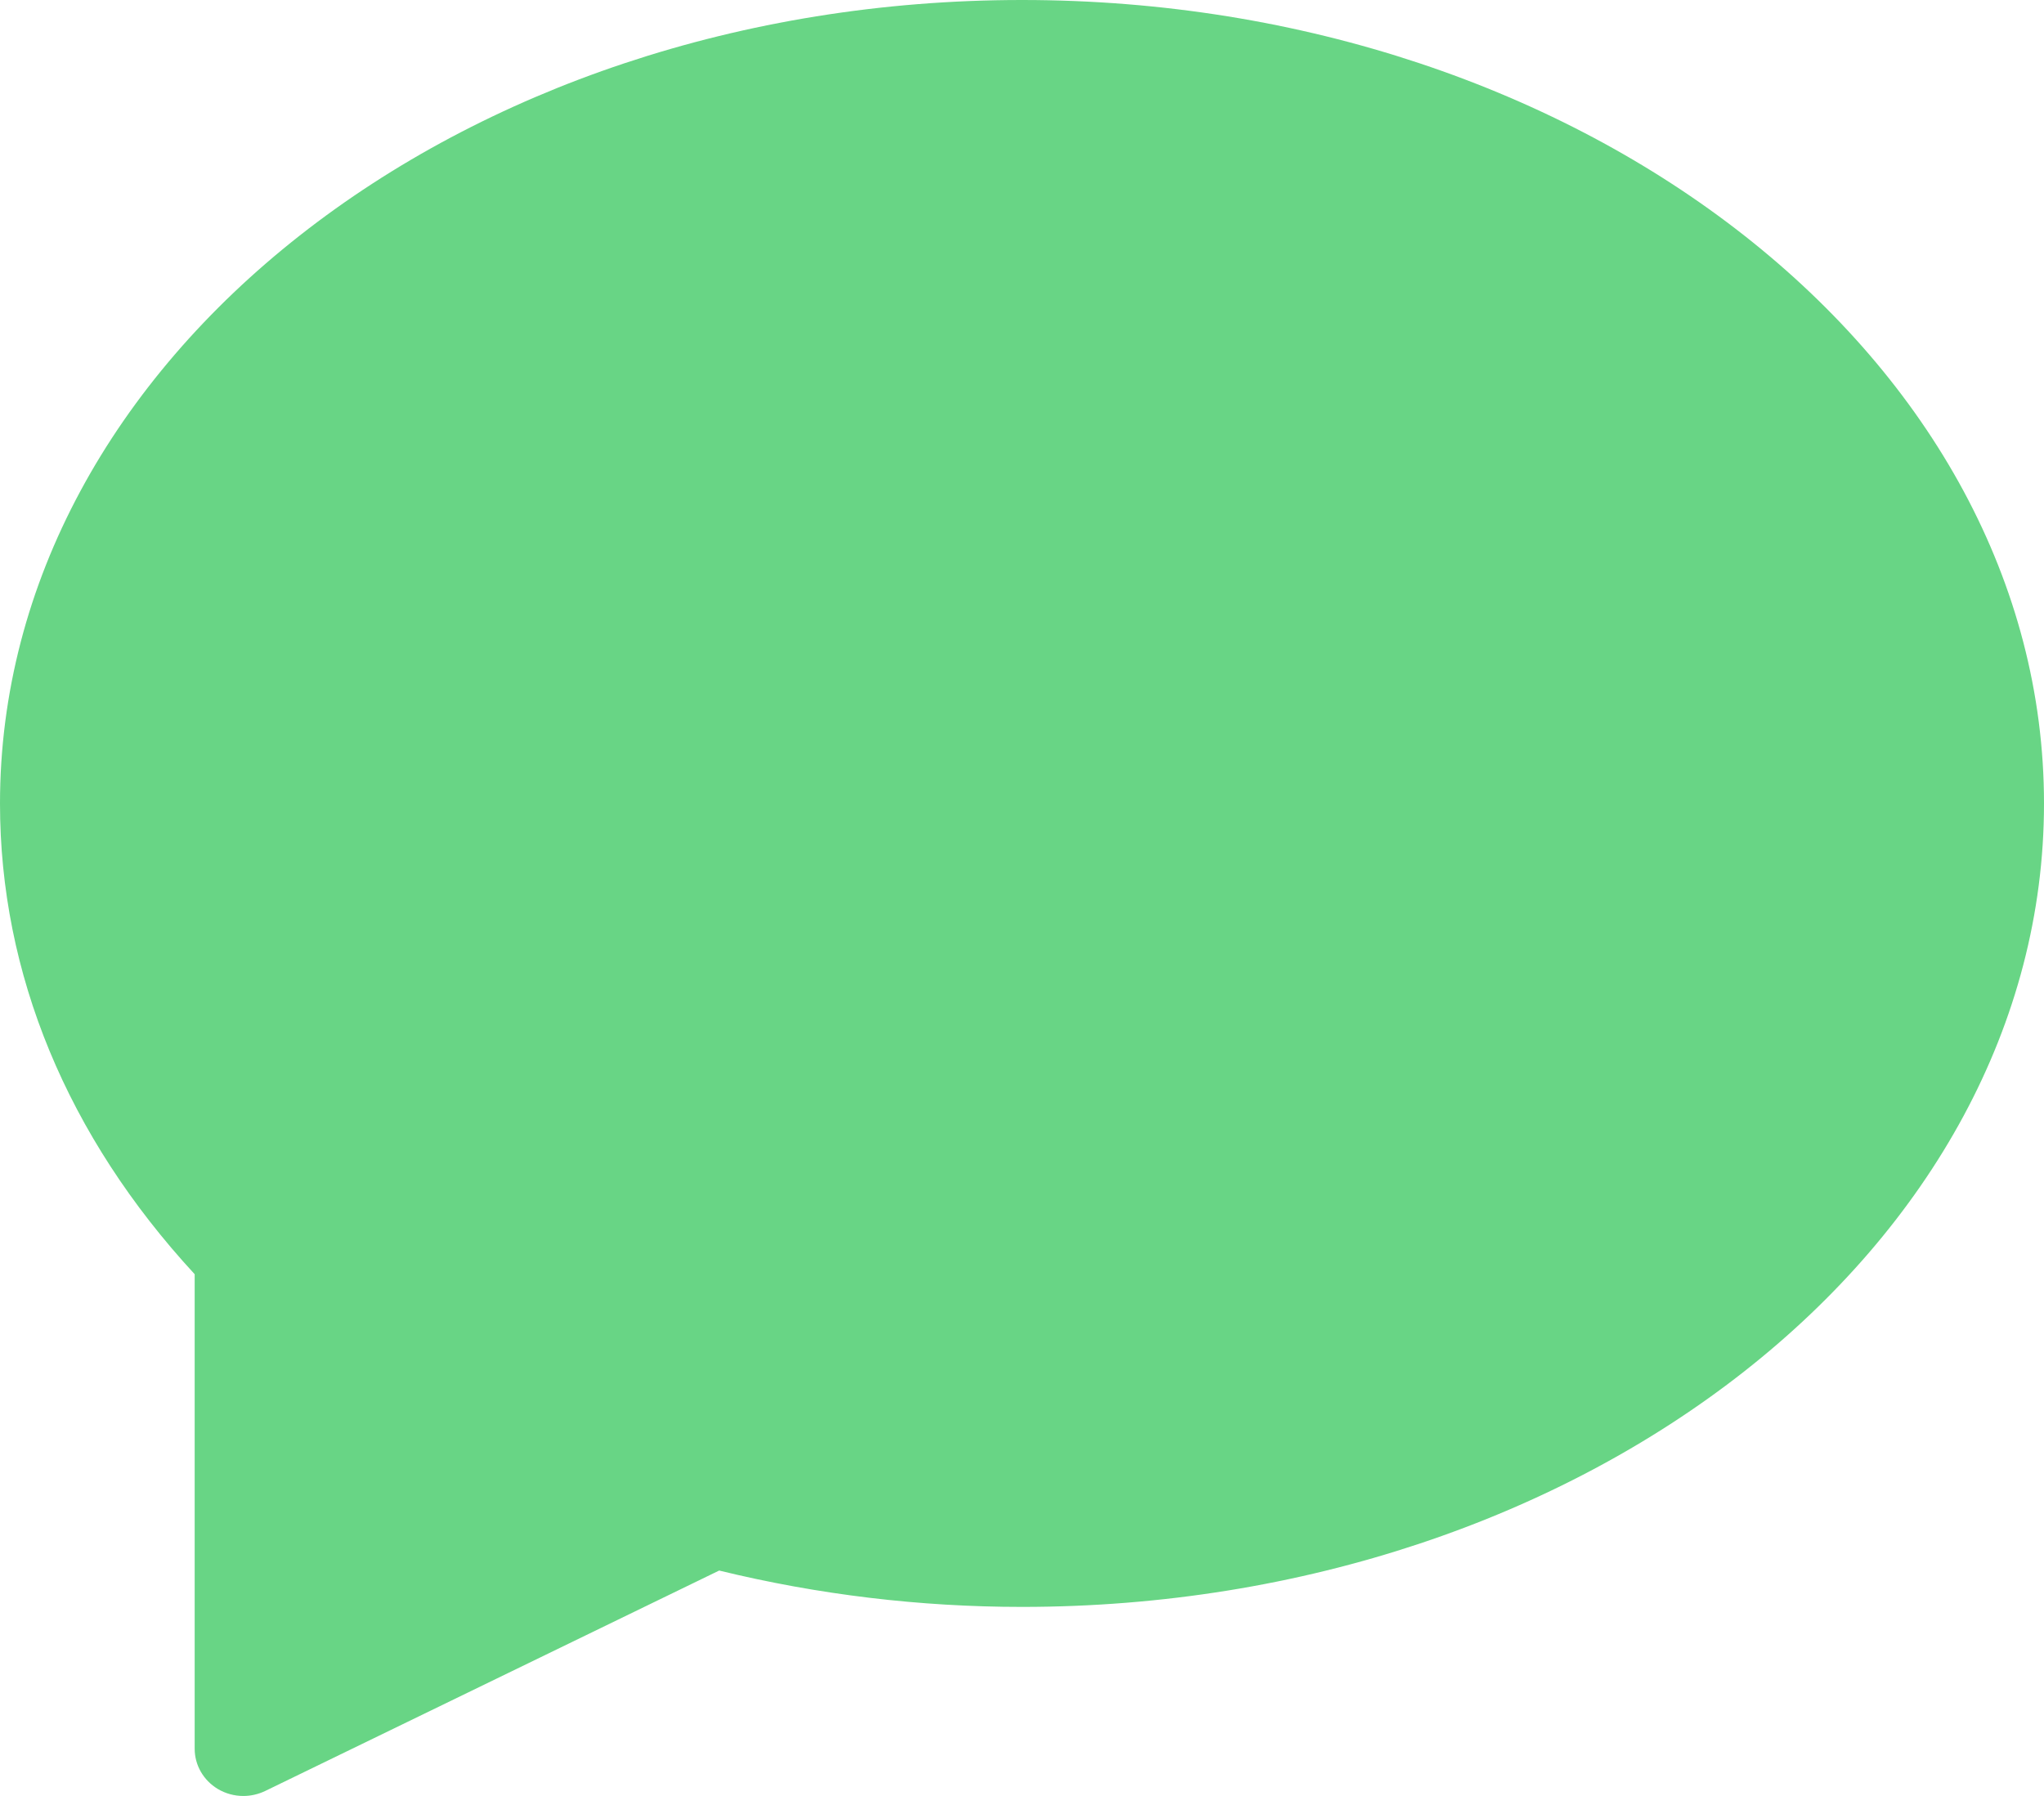 <svg width="33" height="29" viewBox="0 0 33 29" fill="none" xmlns="http://www.w3.org/2000/svg">
<path d="M16.5 0C7.401 0 0 5.82 0 12.974C0 15.723 1.085 18.345 3.143 20.575V28.237C3.143 28.502 3.284 28.747 3.515 28.886C3.642 28.962 3.785 29 3.929 29C4.049 29 4.169 28.973 4.28 28.92L11.611 25.36C13.209 25.75 14.852 25.947 16.5 25.947C25.599 25.947 33 20.128 33 12.974C33 5.82 25.599 0 16.5 0Z" fill="#68D585"/>
</svg>
